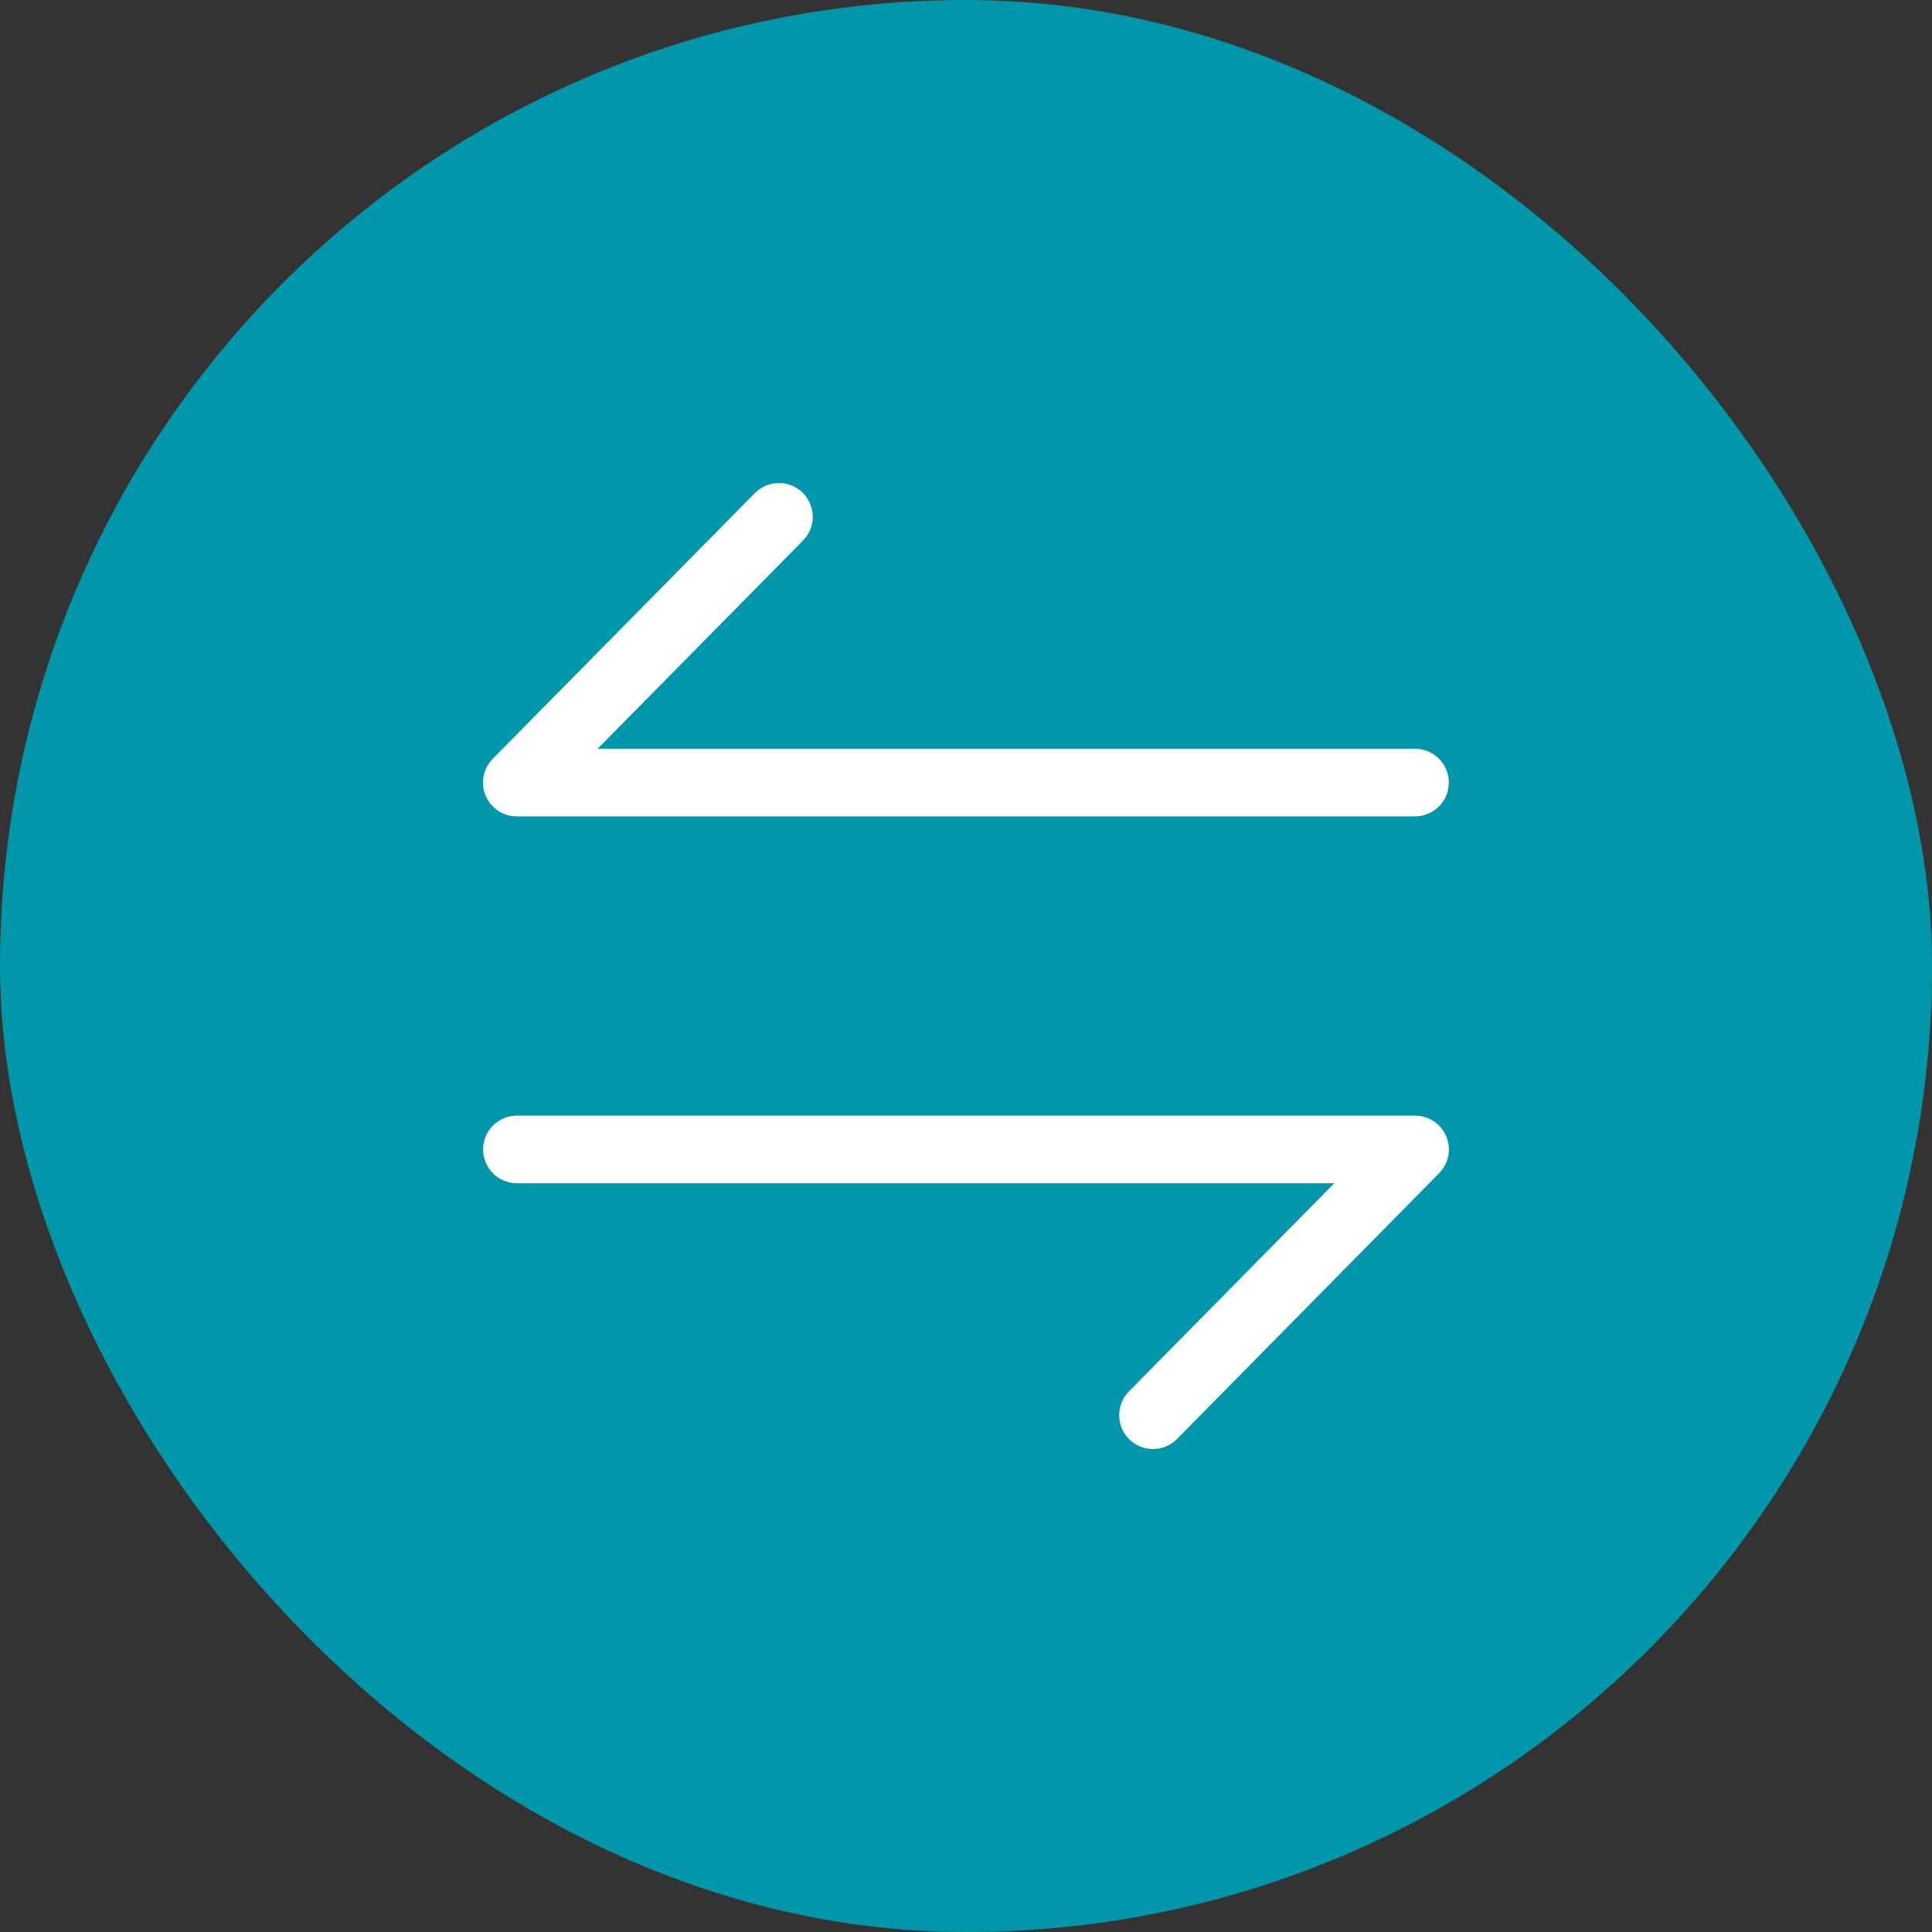 <svg width="40" height="40" viewBox="0 0 40 40" fill="none" xmlns="http://www.w3.org/2000/svg">
<rect x="0" y="0" width="40" height="40" fill="#333333" stroke="none"/>
<rect width="40" height="40" rx="20" fill="#0097AA"/>
<g clip-path="url(#clip0_5803_41831)">
<path d="M29.298 23.098C29.436 23.098 29.571 23.139 29.686 23.216C29.8 23.292 29.89 23.401 29.943 23.528C29.996 23.655 30.011 23.795 29.985 23.931C29.958 24.066 29.893 24.191 29.796 24.289L24.369 29.792C24.305 29.858 24.228 29.91 24.143 29.945C24.058 29.981 23.967 30 23.875 30C23.69 30.001 23.511 29.929 23.379 29.798C23.247 29.668 23.172 29.49 23.171 29.304C23.17 29.119 23.243 28.94 23.373 28.808L27.625 24.498H10.702C10.516 24.498 10.338 24.424 10.207 24.293C10.076 24.162 10.002 23.984 10.002 23.798C10.002 23.612 10.076 23.434 10.207 23.303C10.338 23.172 10.516 23.098 10.702 23.098H29.299H29.298ZM16.618 10.202C16.684 10.267 16.736 10.343 16.771 10.428C16.807 10.513 16.826 10.604 16.827 10.696C16.827 10.788 16.81 10.879 16.775 10.964C16.741 11.049 16.69 11.127 16.625 11.192L12.373 15.502H29.296C29.482 15.502 29.66 15.576 29.791 15.707C29.922 15.838 29.996 16.016 29.996 16.202C29.996 16.388 29.922 16.566 29.791 16.697C29.66 16.828 29.482 16.902 29.296 16.902H10.699C10.561 16.902 10.426 16.861 10.312 16.785C10.197 16.708 10.107 16.599 10.054 16.472C10.001 16.345 9.987 16.205 10.013 16.069C10.039 15.934 10.104 15.809 10.201 15.711L15.629 10.208C15.694 10.143 15.771 10.091 15.855 10.055C15.94 10.019 16.031 10.001 16.123 10C16.215 9.999 16.306 10.017 16.391 10.052C16.476 10.086 16.554 10.137 16.619 10.202H16.618Z" fill="white"/>
</g>
<defs>
<clipPath id="clip0_5803_41831">
<rect width="20" height="20" fill="white" transform="translate(10 10)"/>
</clipPath>
</defs>
</svg>
